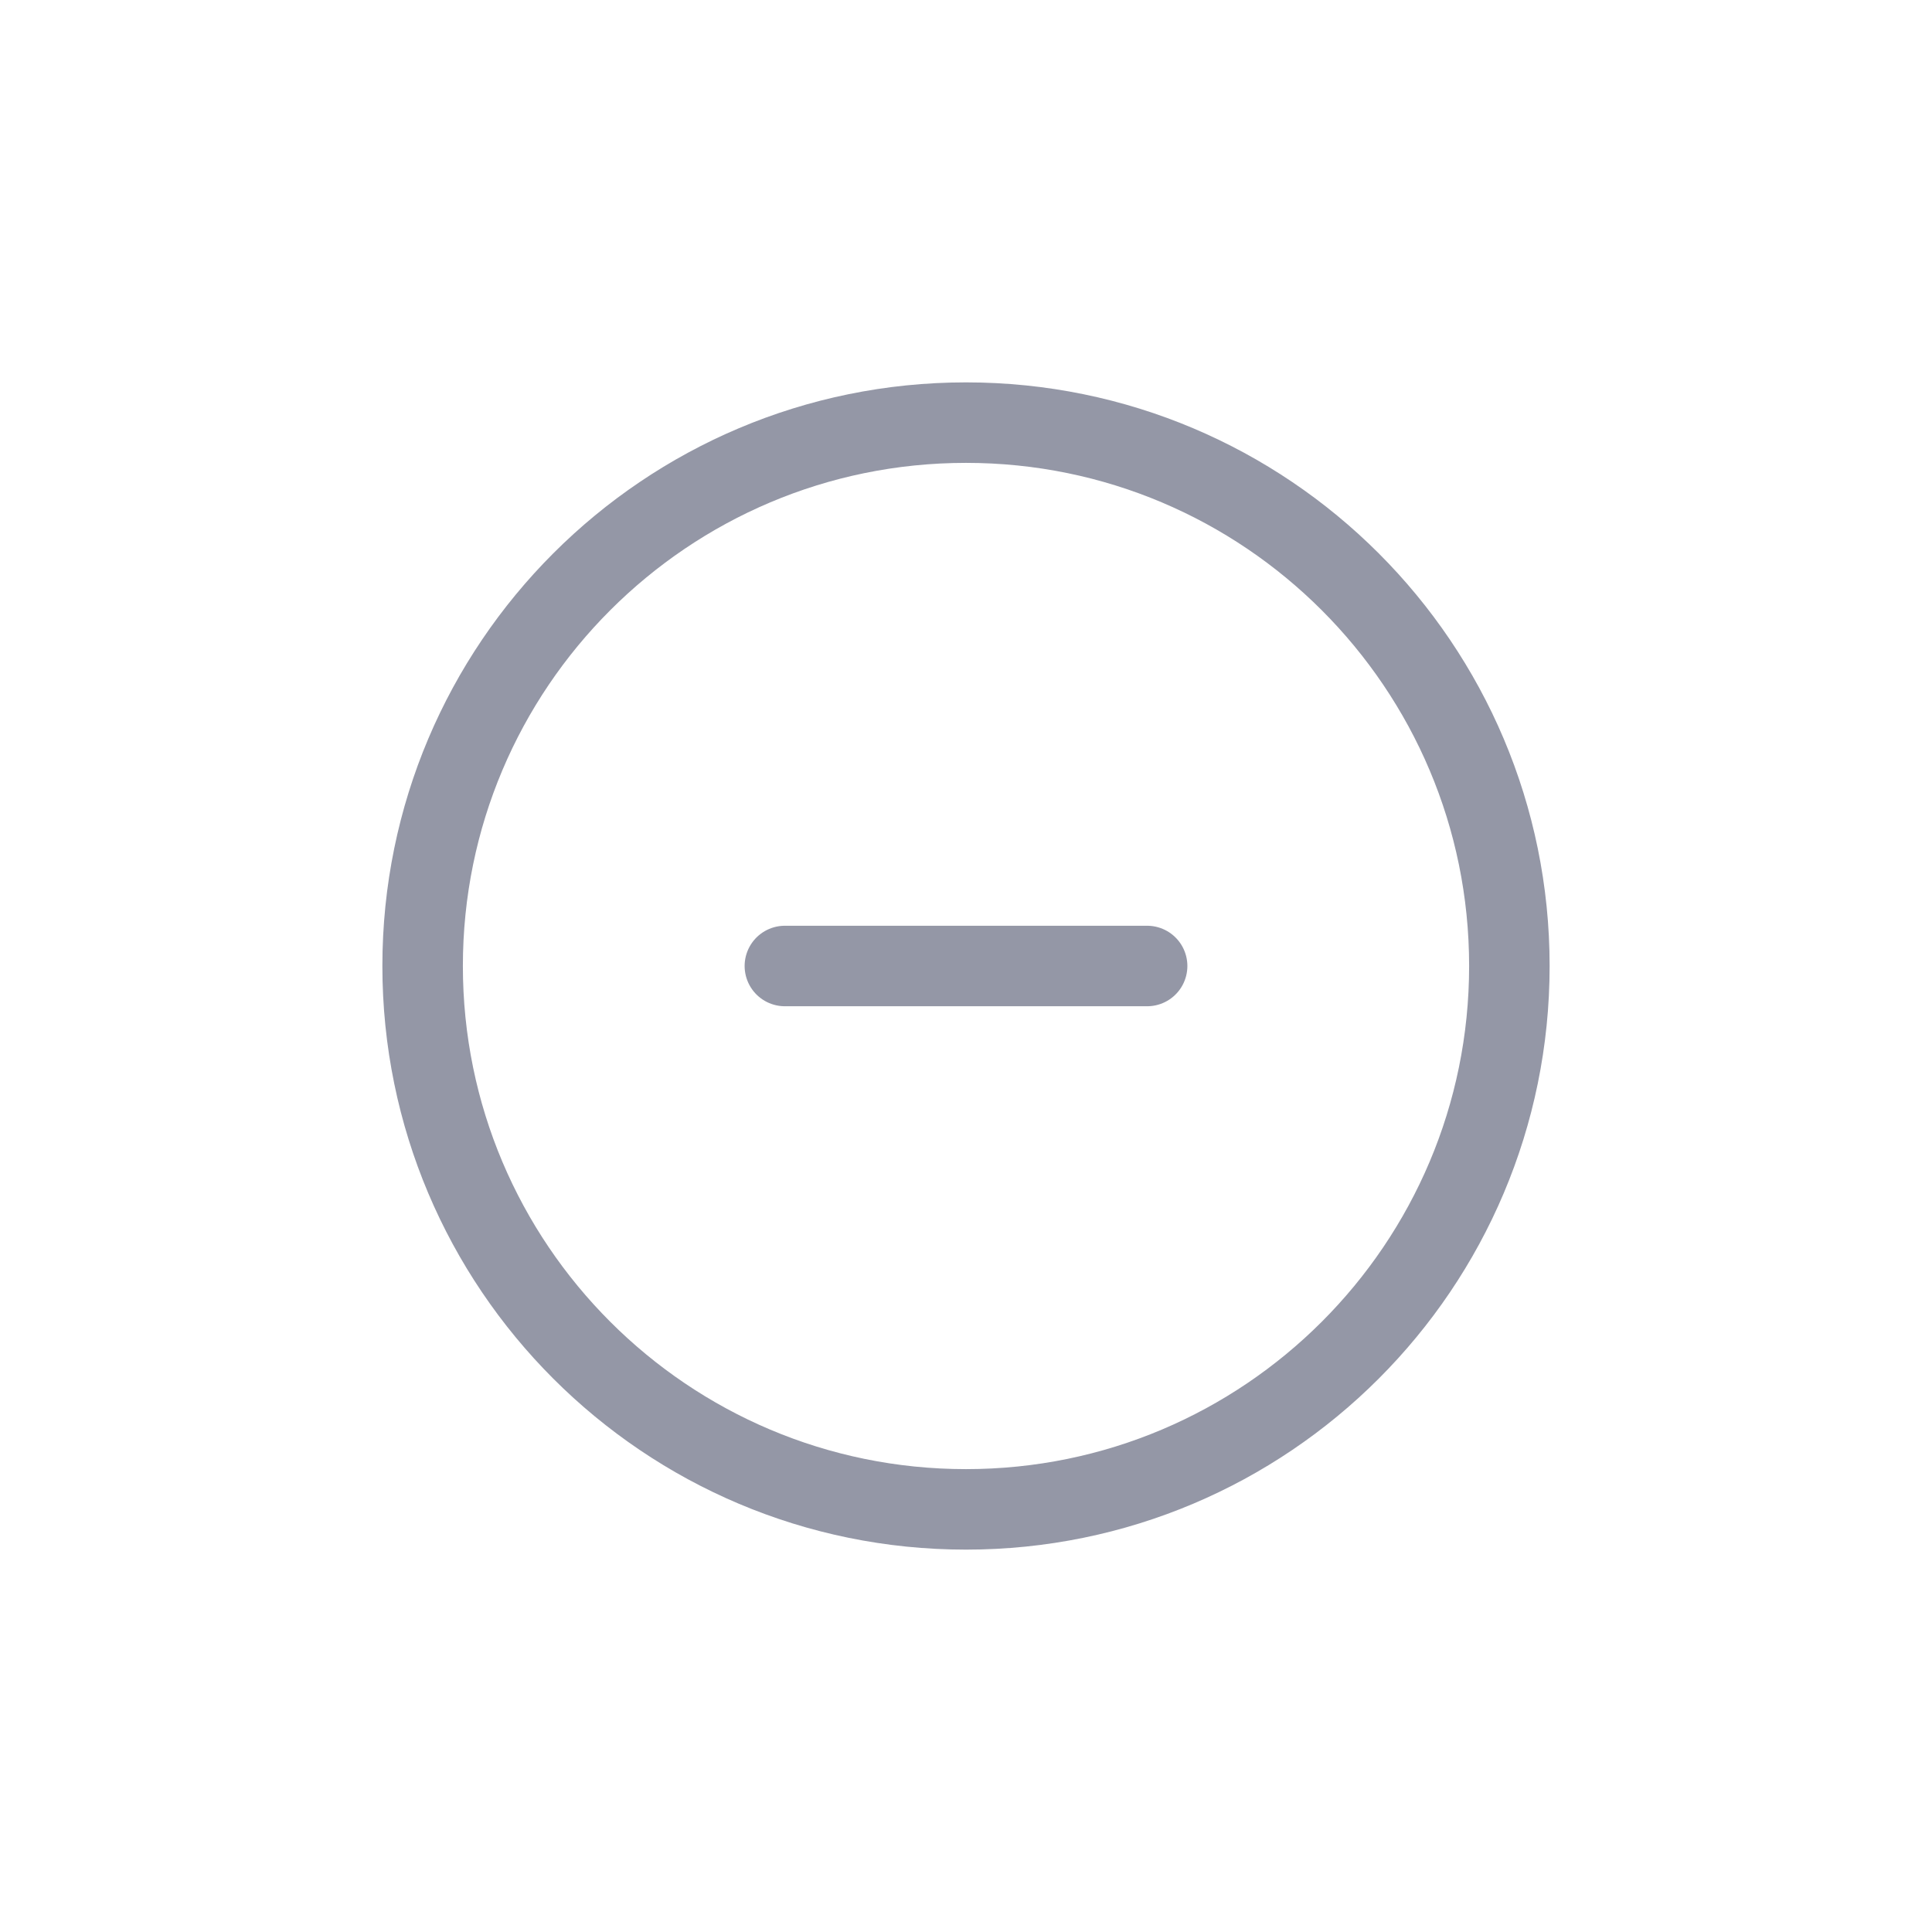 <svg width="24" height="24" viewBox="0 0 24 24" fill="none" xmlns="http://www.w3.org/2000/svg">
<path fill-rule="evenodd" clip-rule="evenodd" d="M12 5.25C15.728 5.25 18.75 8.272 18.75 12C18.75 15.728 15.728 18.75 12 18.75C8.272 18.75 5.25 15.728 5.25 12C5.25 8.272 8.272 5.25 12 5.25Z" stroke="#9497A6" stroke-linecap="round" stroke-linejoin="round"/>
<path d="M14.25 12H9.75" stroke="#9497A6" stroke-linecap="round" stroke-linejoin="round"/>
</svg>
